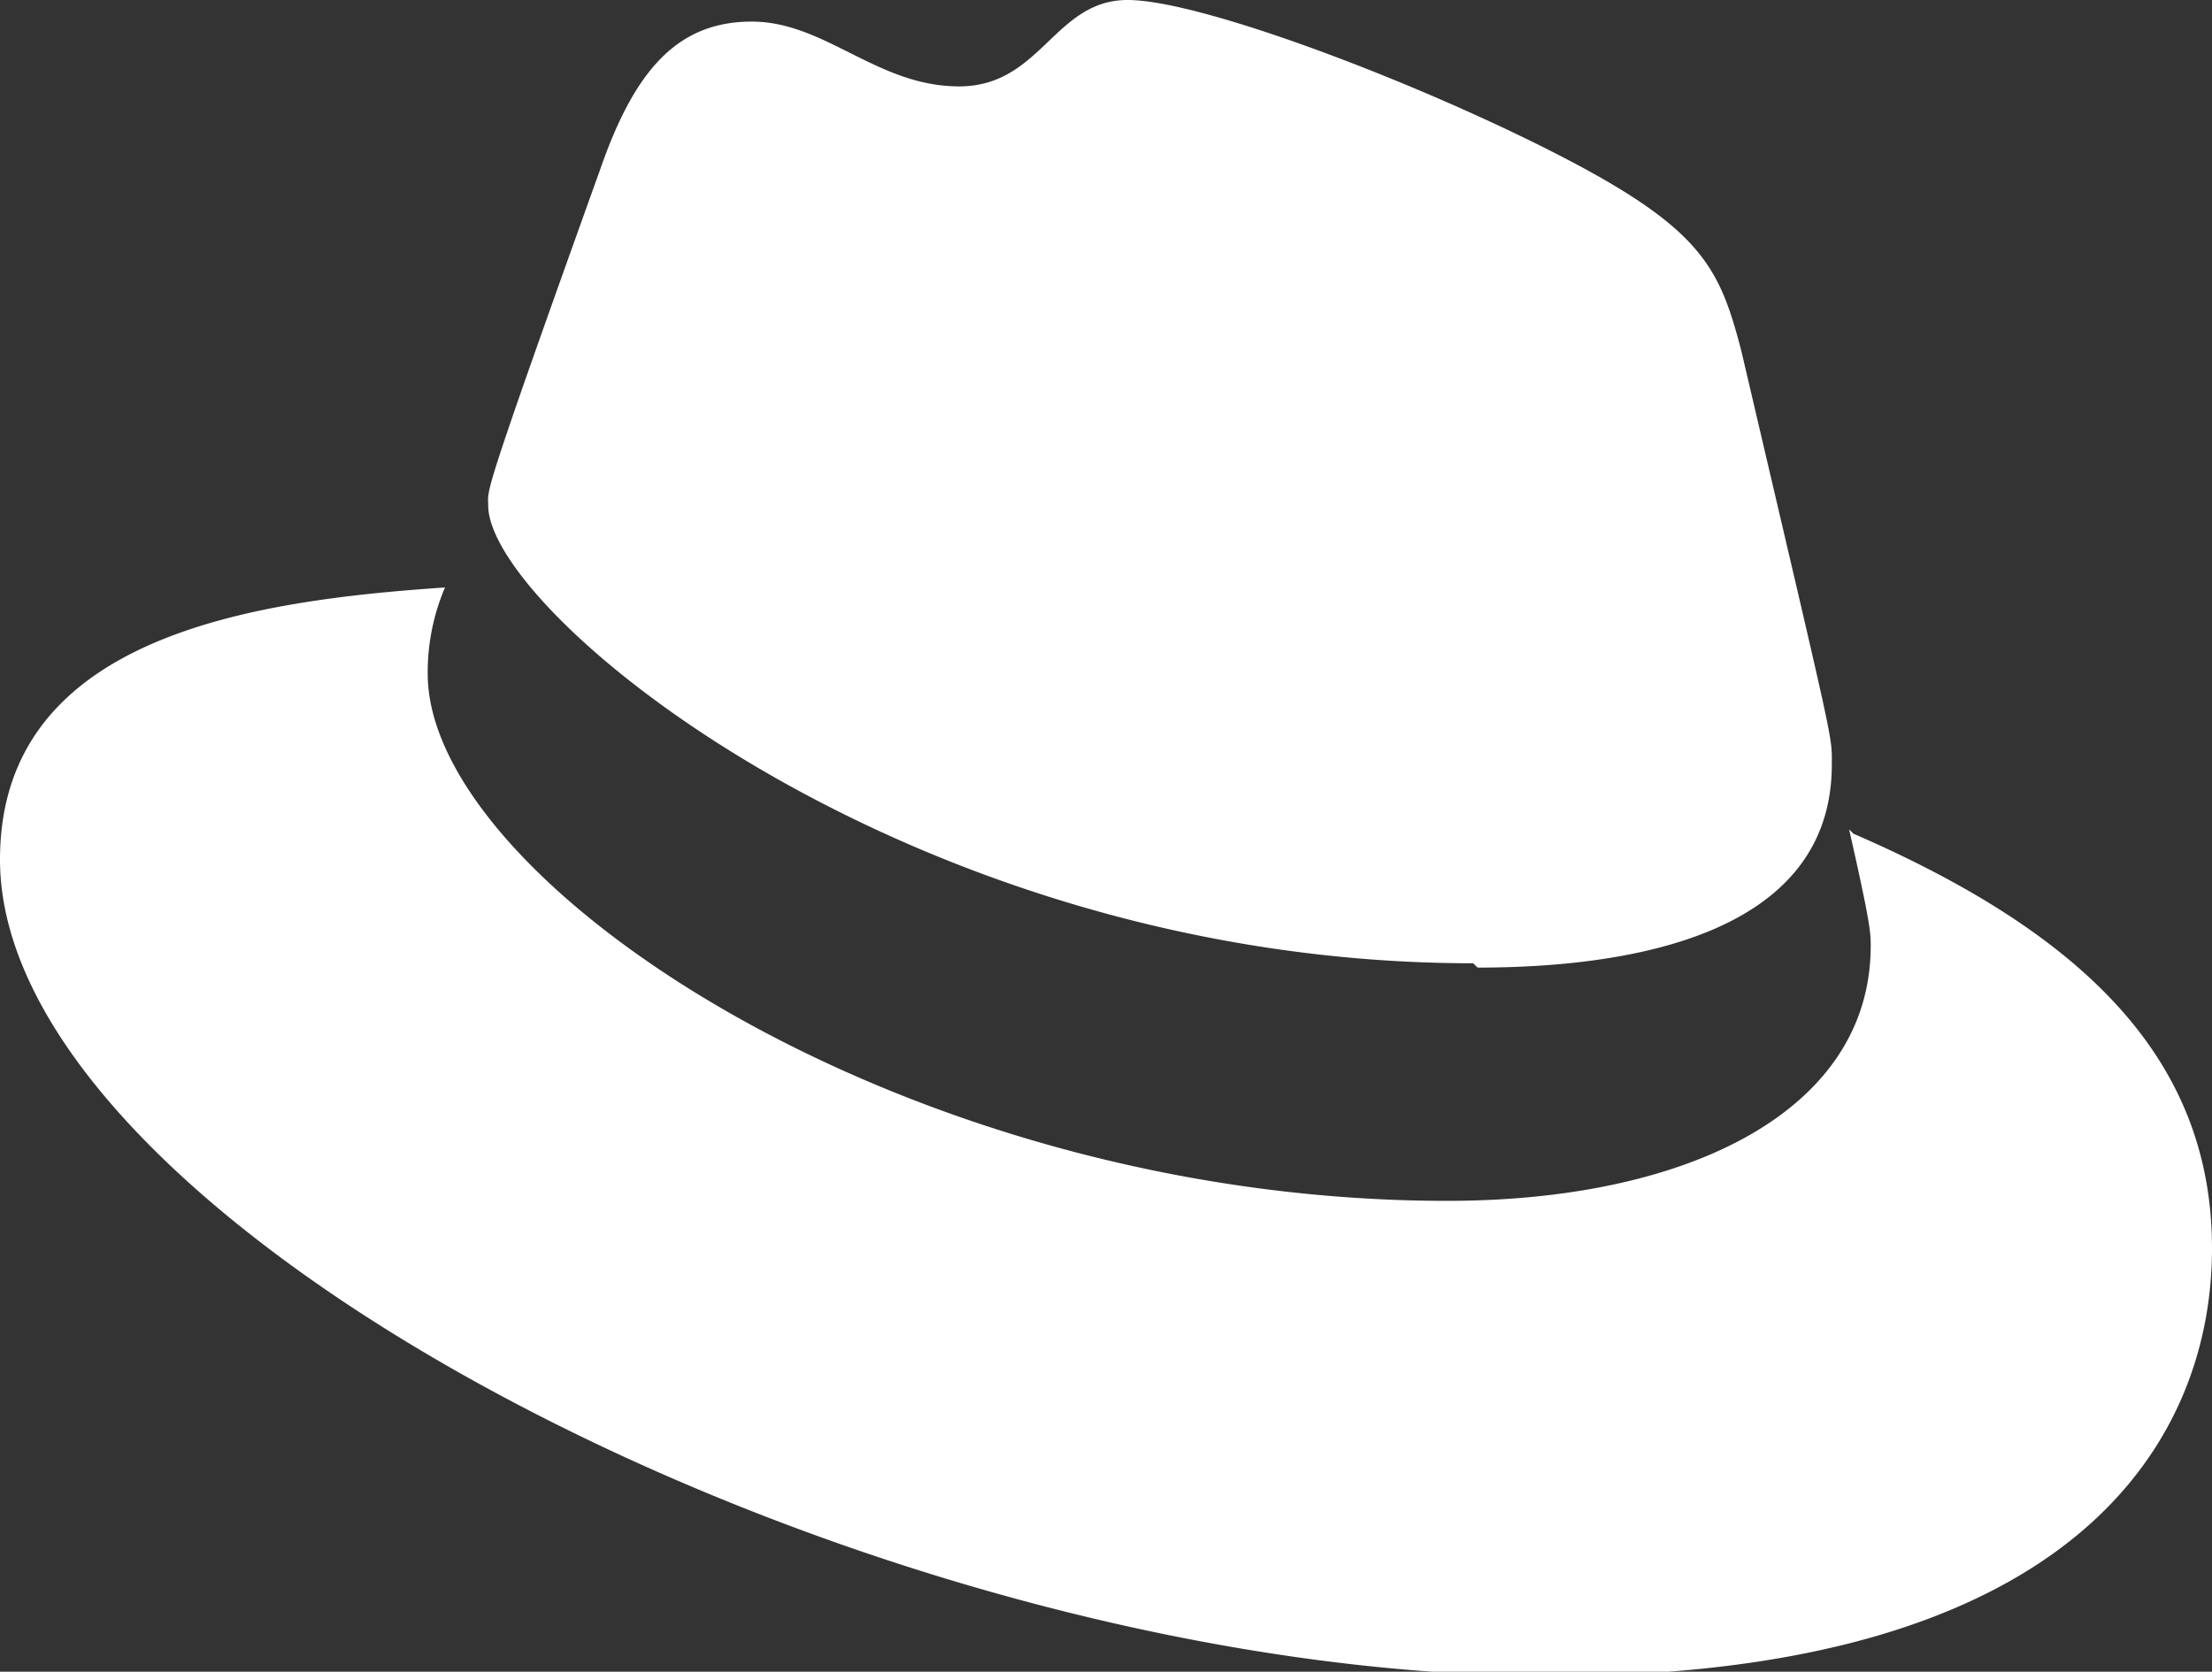 <svg id="Layer_1" data-name="Layer 1" xmlns="http://www.w3.org/2000/svg" viewBox="0 0 512 387"><rect x="0" y="0" width="512" height="387" fill="#333333" stroke="none"/><title>redhat</title><path d="M342,286c34,0,82-7,82-47,0-7,1-2-21-96-5-19-9-28-42-45S278,62,261,62s-20,20-39,20-31-15-48-15-27,11-35,34c-28,78-26,74-26,78,0,25,98,106,228,106m87-31c5,22,5,24,5,27,0,38-42,59-98,59-126,0-236-74-236-122a50,50,0,0,1,4-20C59,201,0,209,0,261c0,85,201,189,359,189,122,0,153-55,153-99s-30-73-83-96" transform="translate(0 -62)" style="fill:#fff"/></svg>